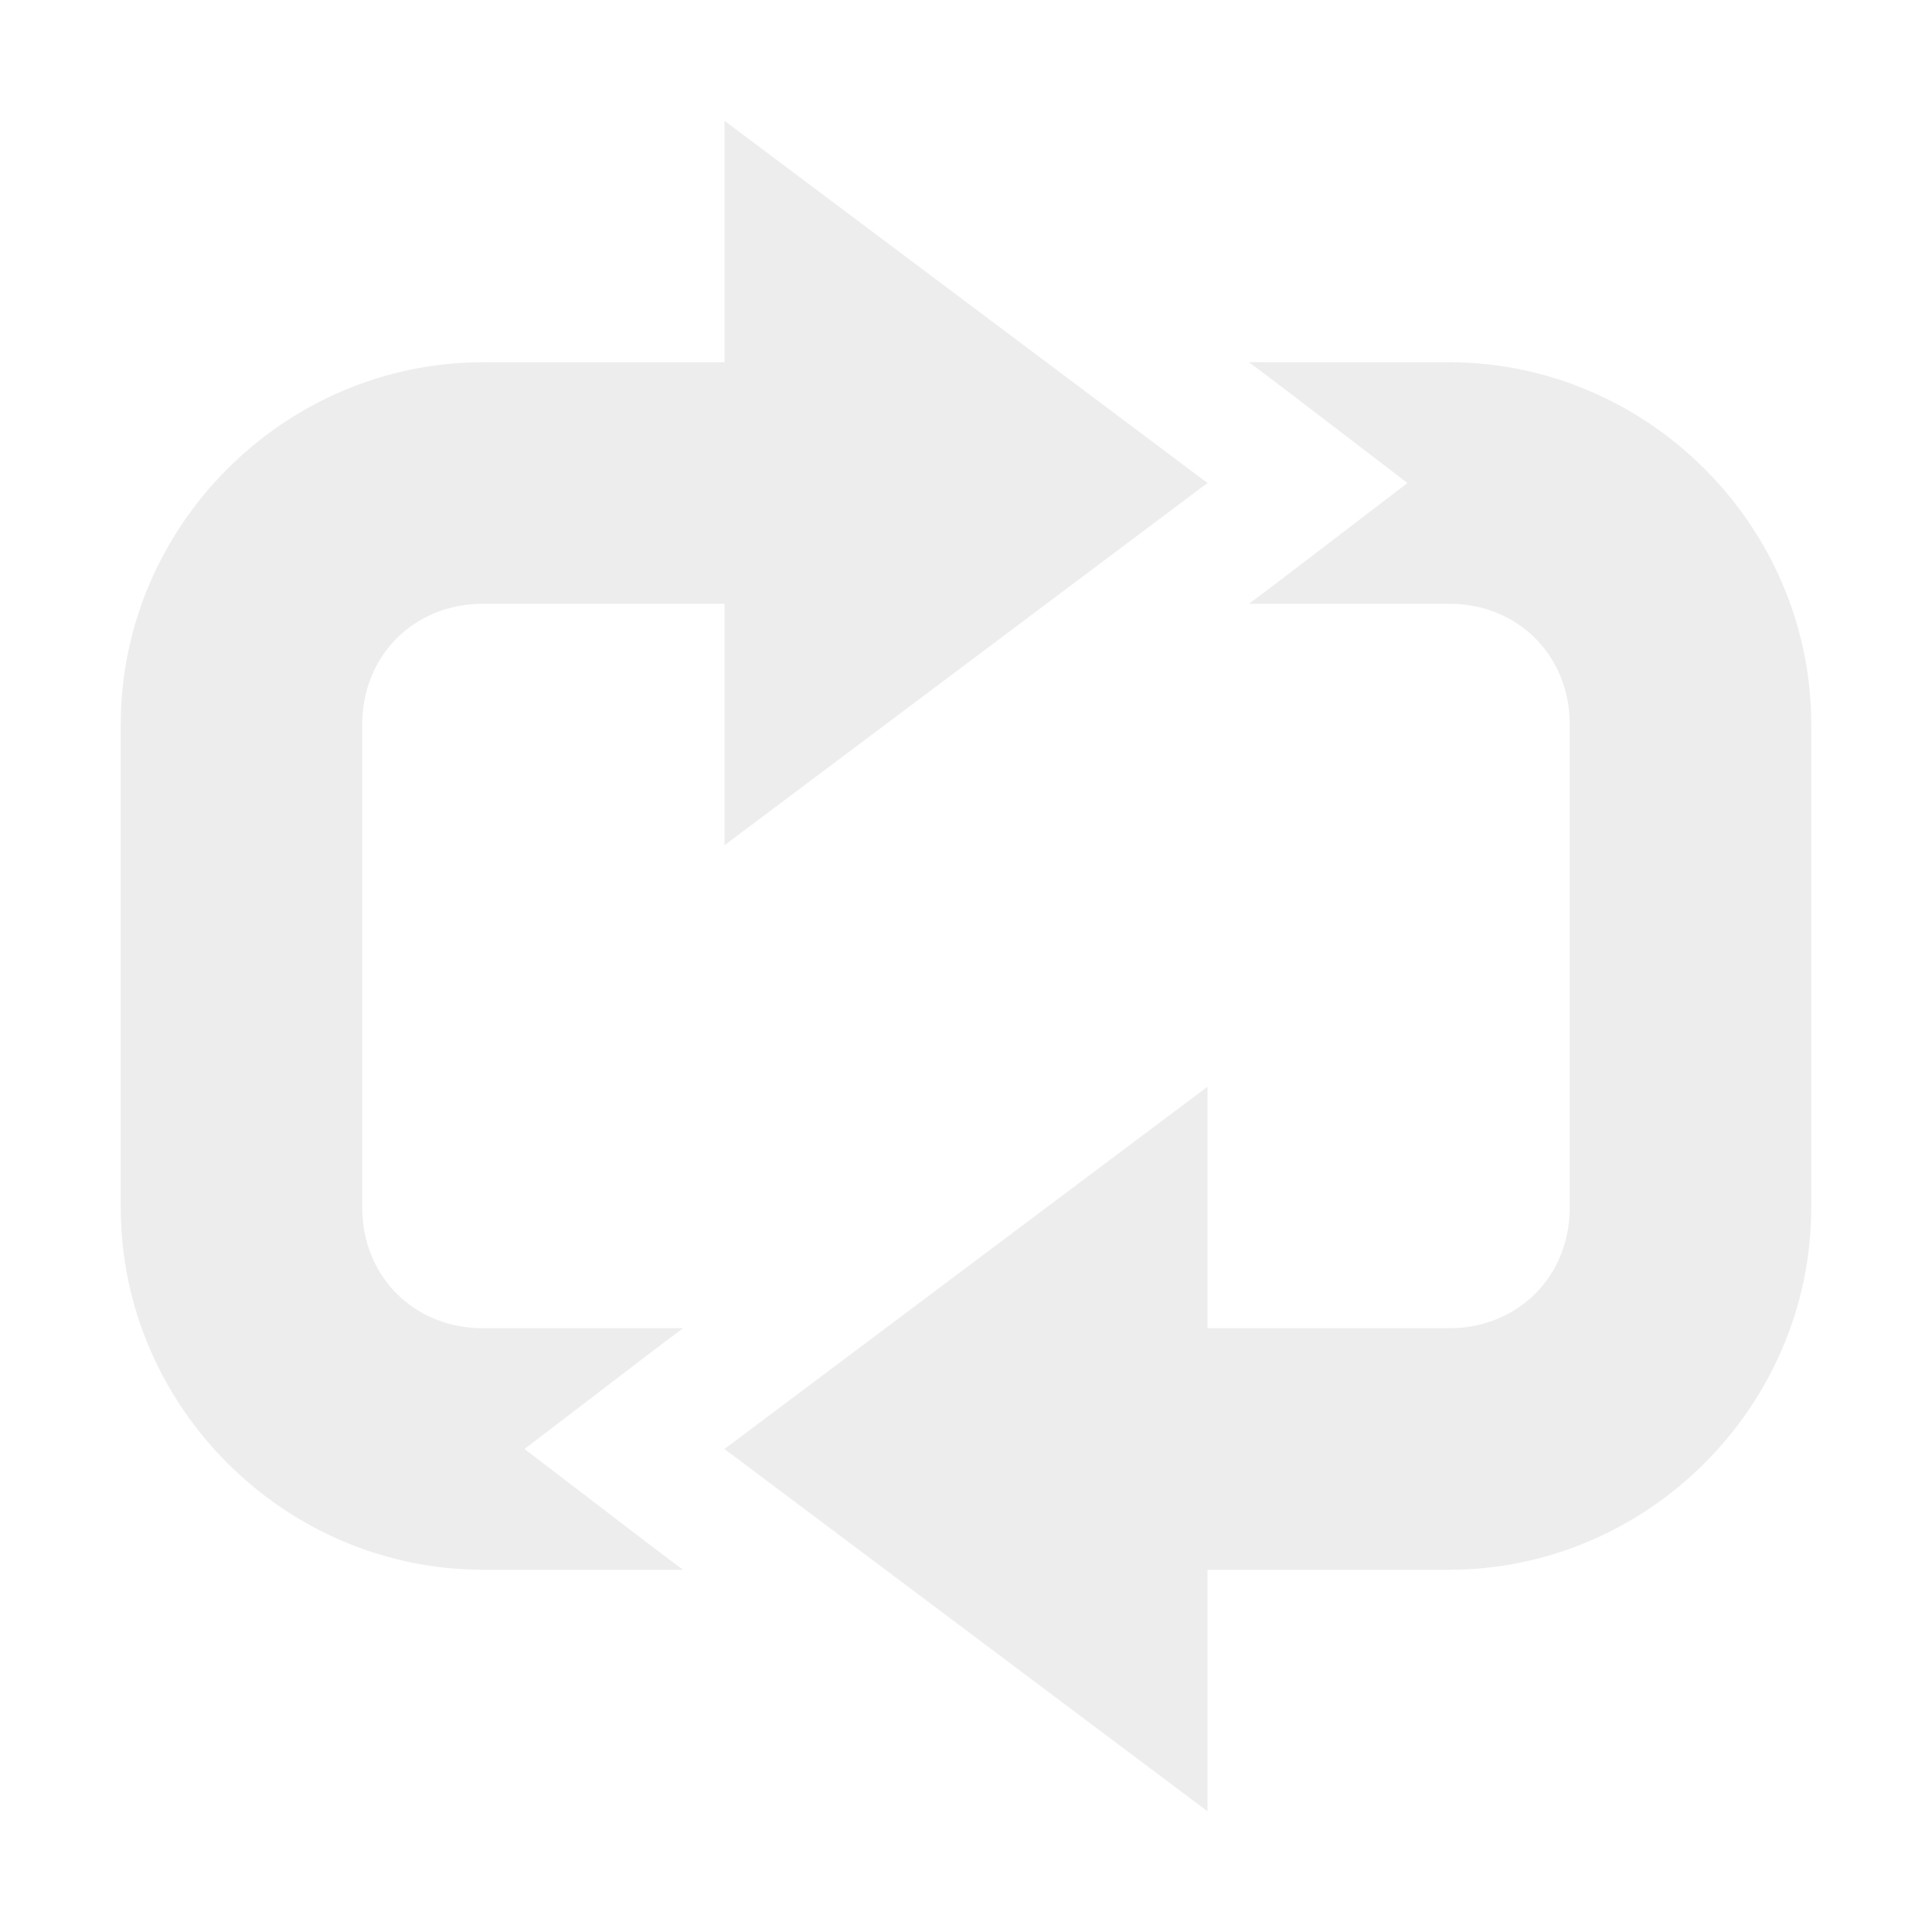<?xml version='1.0' encoding='UTF-8' standalone='no'?>
<!-- Created with Inkscape (http://www.inkscape.org/) -->

<svg xmlns:cc='http://creativecommons.org/ns#' xmlns:dc='http://purl.org/dc/elements/1.1/' sodipodi:docname='media-playlist-no-repeat-symbolic.svg' height='16' id='svg7384' xmlns:inkscape='http://www.inkscape.org/namespaces/inkscape' xmlns:osb='http://www.openswatchbook.org/uri/2009/osb' xmlns:rdf='http://www.w3.org/1999/02/22-rdf-syntax-ns#' xmlns:sodipodi='http://sodipodi.sourceforge.net/DTD/sodipodi-0.dtd' style='enable-background:new' xmlns:svg='http://www.w3.org/2000/svg' inkscape:version='0.48.4 r9939' version='1.1' width='16' xmlns:xlink='http://www.w3.org/1999/xlink' xmlns='http://www.w3.org/2000/svg'>
  <sodipodi:namedview inkscape:bbox-nodes='true' inkscape:bbox-paths='true' bordercolor='#666666' borderlayer='false' borderopacity='1' inkscape:current-layer='layer9' inkscape:cx='113.14726' inkscape:cy='-37.11765' gridtolerance='10' inkscape:guide-bbox='true' guidetolerance='10' id='namedview88' inkscape:object-nodes='false' inkscape:object-paths='false' objecttolerance='10' pagecolor='#333333' inkscape:pageopacity='1' inkscape:pageshadow='2' showborder='true' showgrid='false' showguides='true' inkscape:showpageshadow='true' inkscape:snap-bbox='true' inkscape:snap-bbox-edge-midpoints='true' inkscape:snap-bbox-midpoints='true' inkscape:snap-global='true' inkscape:snap-grids='true' inkscape:snap-nodes='true' inkscape:snap-others='false' inkscape:snap-to-guides='true' inkscape:window-height='717' inkscape:window-maximized='1' inkscape:window-width='1366' inkscape:window-x='0' inkscape:window-y='27' inkscape:zoom='2.2851562'>
    <inkscape:grid color='#000000' dotted='false' empcolor='#0800ff' empopacity='0.463' empspacing='4' enabled='true' id='grid4866' opacity='0.165' originx='-40px' originy='-491px' snapvisiblegridlinesonly='true' spacingx='0.25px' spacingy='0.25px' type='xygrid' visible='true'/>
  </sodipodi:namedview>
  <title id='title8473'>Moka Symbolic Icon Theme</title>
  <defs id='defs7386'>
    <linearGradient id='linearGradient5606' osb:paint='solid'>
      <stop id='stop5608' offset='0' style='stop-color:#000000;stop-opacity:1;'/>
    </linearGradient>
    <filter inkscape:collect='always' color-interpolation-filters='sRGB' id='filter7554'>
      <feBlend inkscape:collect='always' id='feBlend7556' in2='BackgroundImage' mode='darken'/>
    </filter>
    <linearGradient inkscape:collect='always' gradientTransform='matrix(0.081,0,0,0.079,540.814,254.847)' gradientUnits='userSpaceOnUse' xlink:href='#linearGradient3785' id='linearGradient3189' x1='365.512' x2='365.978' y1='408.397' y2='520.171'/>
    <linearGradient id='linearGradient3785'>
      <stop id='stop3787' offset='0' style='stop-color:#384880;stop-opacity:1;'/>
      <stop id='stop3789' offset='1' style='stop-color:#000000;stop-opacity:1;'/>
    </linearGradient>
  </defs>
  <g inkscape:groupmode='layer' id='layer9' inkscape:label='status' style='display:inline' transform='translate(-281,274)'>
    <g id='g5954' style='fill:#dddddd;fill-opacity:1' transform='translate(240,-551)'>
      <path inkscape:connector-curvature='0' d='m 46,145 0,2 -2,0 c -1.645,0 -3,1.355 -3,3 l 0,4 c 0,1.645 1.355,3 3,3 l 1,0 0.656,0 -0.25,-0.188 -1.062,-0.812 1.062,-0.812 0.25,-0.188 -0.656,0 -1,0 c -0.571,0 -1,-0.429 -1,-1 l 0,-4 c 0,-0.571 0.429,-1 1,-1 l 2,0 0,2 4,-3 -4,-3 z m 4.344,2 0.25,0.188 1.062,0.812 -1.062,0.812 L 50.344,149 52,149 c 0.571,0 1,0.429 1,1 l 0,4 c 0,0.571 -0.429,1 -1,1 l -2,0 0,-2 -4,3 4,3 0,-2 2,0 c 1.645,0 3,-1.355 3,-3 l 0,-4 c 0,-1.645 -1.355,-3 -3,-3 l -1.656,0 z' id='path5956' style='text-indent:0;text-transform:none;block-progression:tb;opacity:0.5;color:#000000;fill:#dddddd;fill-opacity:1' transform='translate(1,133)'/>
    </g>
    
  </g>
  <g inkscape:groupmode='layer' id='layer10' inkscape:label='devices' style='display:inline;filter:url(#filter7554)' transform='translate(-281,274)'/>
  <g inkscape:groupmode='layer' id='layer1' inkscape:label='places' style='display:inline' transform='translate(-40,-343)'/>
  <g inkscape:groupmode='layer' id='layer14' inkscape:label='mimetypes' style='display:inline' transform='translate(-281,274)'/>
  <g inkscape:groupmode='layer' id='layer15' inkscape:label='emblems' style='display:inline' transform='translate(-281,274)'/>
  <g inkscape:groupmode='layer' id='g71291' inkscape:label='emotes' style='display:inline' transform='translate(-281,274)'/>
  <g inkscape:groupmode='layer' id='layer2' inkscape:label='categories' style='display:inline' transform='translate(-40,-193)'/>
  <g inkscape:groupmode='layer' id='g6058' inkscape:label='apps' style='display:inline' transform='translate(-40,-193)'/>
  <g inkscape:groupmode='layer' id='layer12' inkscape:label='actions' style='display:inline' transform='translate(-281,274)'/>
</svg>
